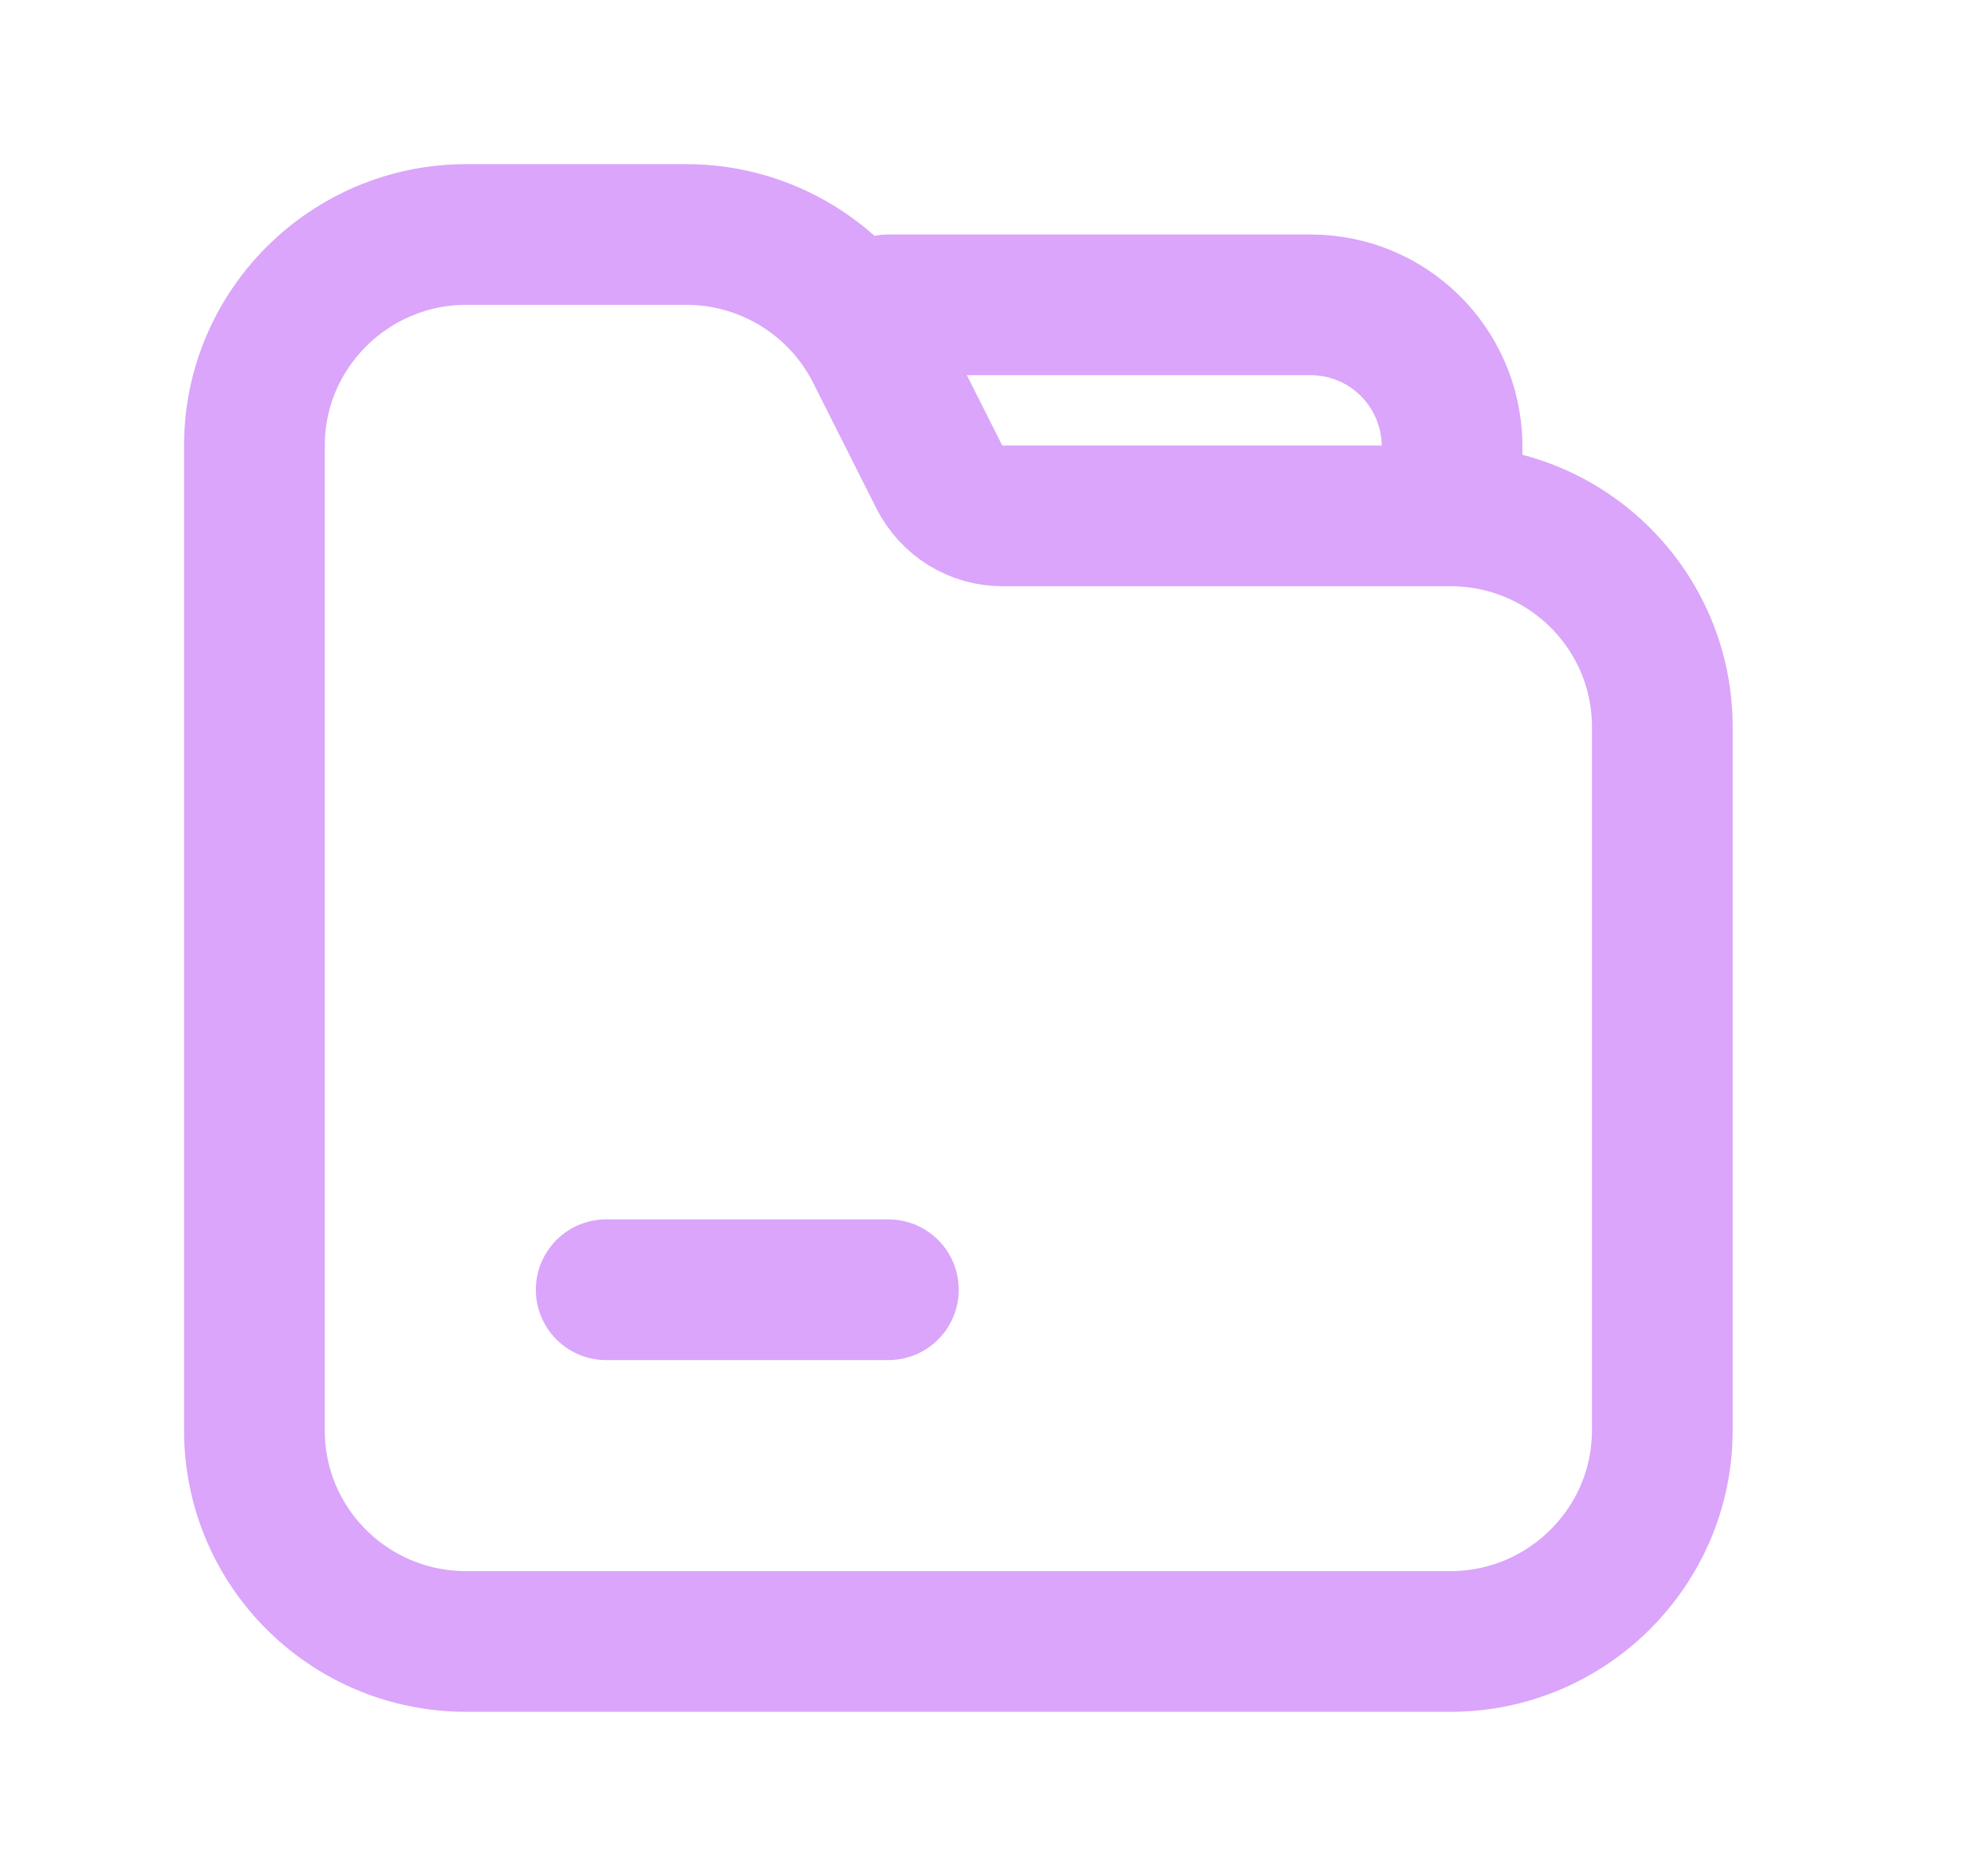 <svg width="21" height="20" viewBox="0 0 21 20" fill="none" xmlns="http://www.w3.org/2000/svg">
<g clip-path="url(#clip0_0_283)">
<path d="M7.32 2.5H4.97C3.729 2.5 2.712 3.508 2.712 4.75V15.25C2.712 16.492 3.72 17.5 4.97 17.5H15.462C16.703 17.5 17.72 16.492 17.72 15.25V7.75C17.72 6.508 16.712 5.5 15.462 5.5H10.687C10.403 5.5 10.145 5.342 10.012 5.083L9.337 3.742C8.954 2.983 8.17 2.5 7.32 2.5V2.5Z" stroke="#DAA5FA" stroke-width="1.5" stroke-linecap="round" stroke-linejoin="round"/>
<path d="M15.479 5.5V4.733C15.462 3.908 14.795 3.25 13.97 3.25H9.47" stroke="#DAA5FA" stroke-width="1.5" stroke-linecap="round" stroke-linejoin="round"/>
<path d="M6.462 13.75H9.47" stroke="#DAA5FA" stroke-width="1.5" stroke-linecap="round" stroke-linejoin="round"/>
</g>
<defs>
<clipPath id="clip0_0_283">
<rect width="20" height="20" fill="white" transform="translate(0.22)"/>
</clipPath>
</defs>
</svg>
